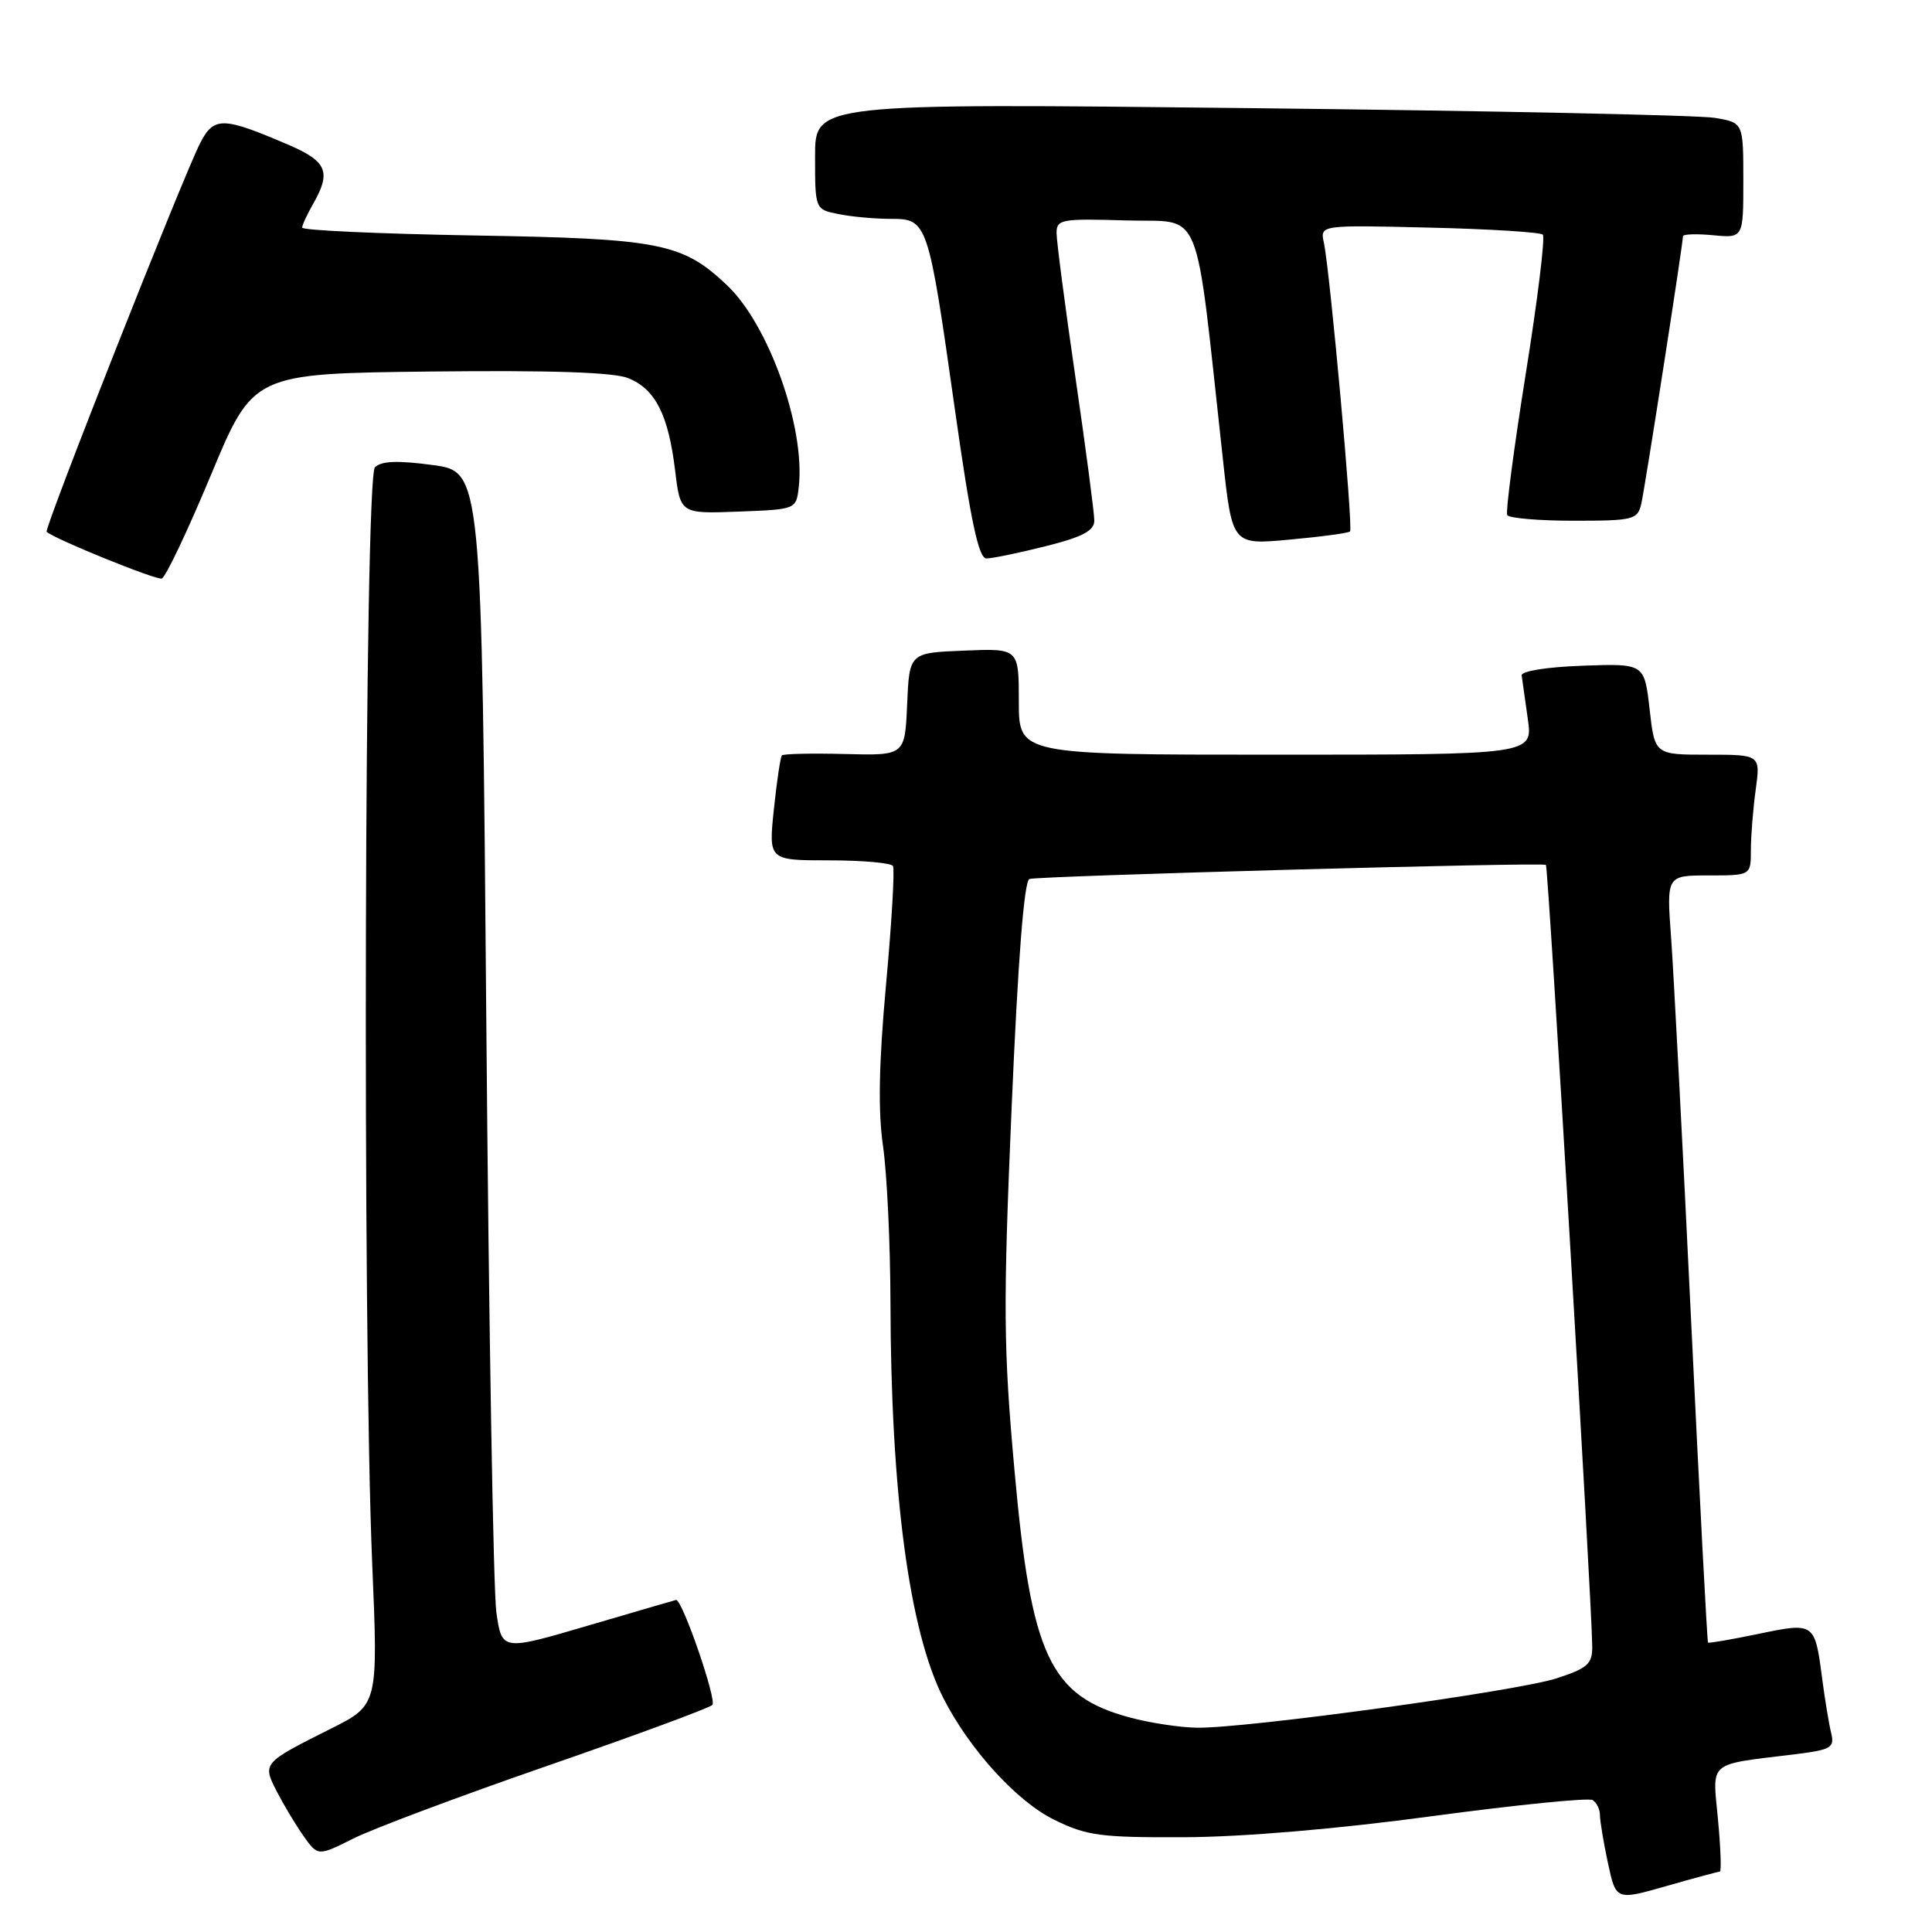 <?xml version="1.0" encoding="UTF-8" standalone="no"?>
<!DOCTYPE svg PUBLIC "-//W3C//DTD SVG 1.1//EN" "http://www.w3.org/Graphics/SVG/1.1/DTD/svg11.dtd" >
<svg xmlns="http://www.w3.org/2000/svg" xmlns:xlink="http://www.w3.org/1999/xlink" version="1.1" viewBox="0 0 256 256">
 <g >
 <path fill="currentColor"
d=" M 227.89 248.00 C 228.11 248.00 228.00 244.89 227.64 241.08 C 226.91 233.22 226.13 233.89 237.83 232.45 C 242.65 231.85 243.11 231.58 242.64 229.64 C 242.35 228.47 241.81 225.20 241.44 222.38 C 240.48 214.99 240.43 214.95 233.00 216.50 C 229.43 217.24 226.43 217.76 226.32 217.65 C 226.21 217.54 225.20 198.33 224.08 174.97 C 222.96 151.61 221.76 128.79 221.43 124.25 C 220.82 116.00 220.82 116.00 226.41 116.00 C 232.00 116.00 232.00 116.00 232.00 112.64 C 232.00 110.79 232.29 107.19 232.64 104.64 C 233.27 100.00 233.27 100.00 226.27 100.00 C 219.26 100.00 219.26 100.00 218.58 93.96 C 217.89 87.92 217.89 87.92 209.70 88.21 C 204.98 88.38 201.56 88.92 201.63 89.50 C 201.70 90.05 202.07 92.64 202.44 95.25 C 203.12 100.00 203.12 100.00 169.06 100.00 C 135.00 100.00 135.00 100.00 135.00 92.96 C 135.00 85.91 135.00 85.91 127.75 86.21 C 120.50 86.50 120.50 86.50 120.20 93.31 C 119.91 100.12 119.91 100.12 111.93 99.91 C 107.55 99.80 103.80 99.88 103.60 100.10 C 103.41 100.32 102.93 103.54 102.54 107.25 C 101.84 114.00 101.84 114.00 109.86 114.00 C 114.27 114.00 118.08 114.34 118.32 114.75 C 118.57 115.16 118.16 122.21 117.41 130.40 C 116.45 140.89 116.33 147.26 117.01 151.90 C 117.53 155.53 117.97 164.80 117.99 172.50 C 118.04 197.89 120.48 216.14 125.00 225.01 C 128.49 231.85 134.72 238.68 139.67 241.12 C 144.00 243.25 145.80 243.49 157.00 243.44 C 164.69 243.41 177.30 242.34 189.78 240.65 C 200.94 239.15 210.50 238.19 211.03 238.52 C 211.56 238.85 212.00 239.74 212.00 240.51 C 212.00 241.28 212.48 244.13 213.06 246.86 C 214.13 251.82 214.13 251.82 220.81 249.91 C 224.49 248.86 227.67 248.00 227.89 248.00 Z  M 72.50 233.99 C 84.05 229.99 93.90 226.36 94.39 225.92 C 95.03 225.34 90.44 212.00 89.59 212.00 C 89.54 212.00 84.32 213.52 77.99 215.38 C 66.50 218.76 66.50 218.76 65.77 213.63 C 65.37 210.81 64.77 175.65 64.44 135.50 C 63.83 62.50 63.83 62.50 57.34 61.62 C 52.67 60.99 50.52 61.08 49.68 61.92 C 48.29 63.31 48.01 176.28 49.32 207.21 C 50.11 225.92 50.11 225.92 43.80 229.08 C 34.80 233.59 34.76 233.63 36.66 237.35 C 37.55 239.08 39.13 241.73 40.19 243.24 C 42.12 245.97 42.12 245.97 46.81 243.62 C 49.39 242.32 60.95 237.99 72.50 233.99 Z  M 27.95 62.94 C 33.55 49.50 33.55 49.50 57.02 49.23 C 73.13 49.05 81.37 49.33 83.29 50.12 C 86.85 51.59 88.56 54.98 89.45 62.29 C 90.15 68.08 90.15 68.08 97.83 67.79 C 105.50 67.50 105.50 67.50 105.84 64.53 C 106.73 56.70 101.89 43.06 96.34 37.80 C 90.42 32.19 87.50 31.61 62.75 31.20 C 50.24 30.98 40.02 30.52 40.04 30.16 C 40.05 29.79 40.71 28.38 41.50 27.00 C 43.91 22.78 43.33 21.39 38.25 19.20 C 29.52 15.45 28.35 15.42 26.53 18.95 C 24.29 23.28 5.79 70.13 6.18 70.47 C 7.32 71.47 20.68 76.88 21.43 76.66 C 21.94 76.51 24.87 70.33 27.95 62.94 Z  M 138.54 72.38 C 143.47 71.14 145.00 70.33 145.00 68.97 C 145.00 67.99 143.88 59.45 142.50 50.00 C 141.12 40.55 140.00 31.94 140.00 30.87 C 140.00 29.06 140.66 28.95 149.23 29.21 C 159.55 29.53 158.24 26.30 162.04 60.85 C 163.28 72.21 163.28 72.21 170.89 71.50 C 175.08 71.12 178.68 70.63 178.89 70.42 C 179.32 70.01 176.23 35.94 175.42 32.16 C 174.91 29.81 174.91 29.81 189.38 30.16 C 197.33 30.34 204.10 30.77 204.43 31.09 C 204.76 31.42 203.74 39.75 202.16 49.59 C 200.59 59.44 199.49 67.84 199.71 68.25 C 199.94 68.66 203.91 69.00 208.54 69.00 C 216.46 69.00 216.99 68.86 217.48 66.75 C 217.98 64.55 223.00 32.33 223.00 31.31 C 223.00 31.02 224.80 30.96 227.00 31.17 C 231.00 31.55 231.00 31.55 231.00 23.91 C 231.00 16.26 231.00 16.26 227.25 15.62 C 225.19 15.26 197.51 14.68 165.75 14.33 C 108.00 13.68 108.00 13.68 108.00 20.71 C 108.00 27.75 108.00 27.75 111.13 28.37 C 112.84 28.72 115.95 29.00 118.03 29.00 C 122.90 29.00 122.99 29.27 126.53 54.27 C 128.62 69.04 129.67 74.00 130.71 74.00 C 131.47 74.00 134.99 73.27 138.54 72.38 Z  M 149.72 227.58 C 139.12 224.73 136.64 219.45 134.44 195.00 C 132.95 178.52 132.91 173.24 134.05 146.66 C 134.89 127.11 135.70 116.69 136.41 116.47 C 137.73 116.06 204.36 114.23 204.84 114.60 C 205.16 114.84 210.93 212.20 210.98 218.17 C 211.00 220.48 210.36 221.05 206.25 222.39 C 200.99 224.10 165.02 229.04 158.59 228.93 C 156.34 228.90 152.35 228.29 149.72 227.58 Z "/>
</g>
</svg>